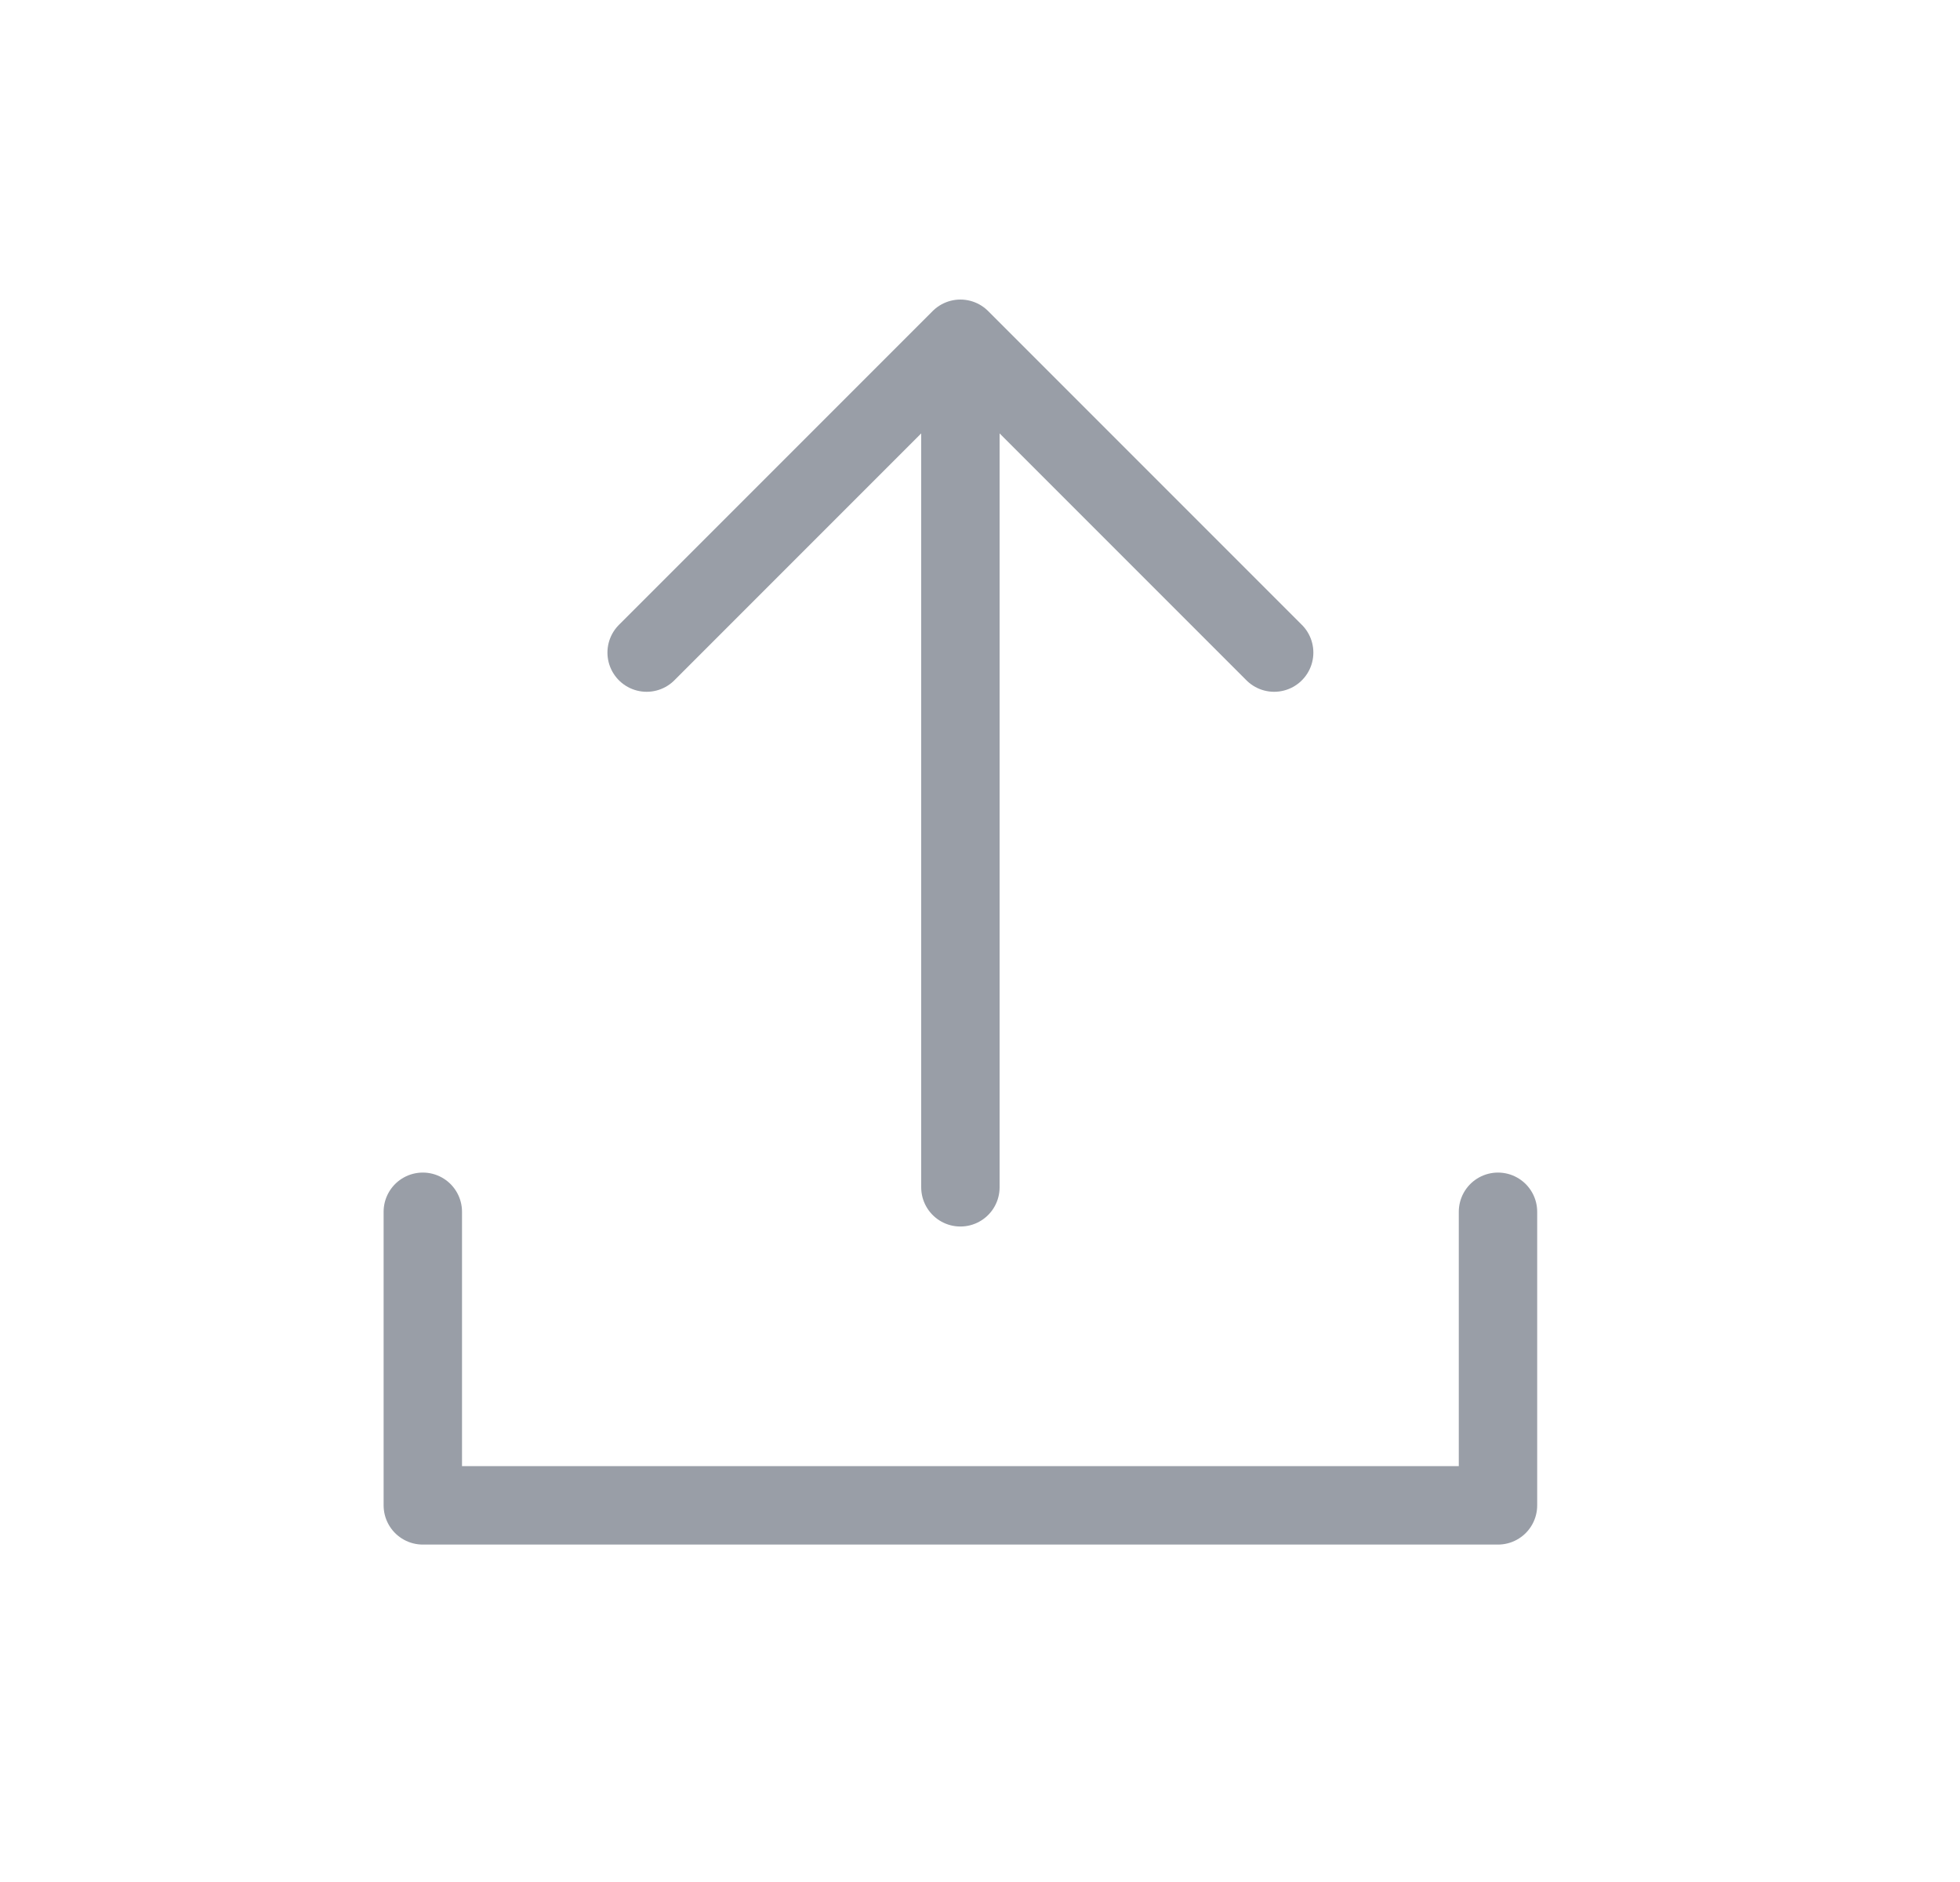 <svg width="25" height="24" viewBox="0 0 25 24" fill="none" xmlns="http://www.w3.org/2000/svg">
<path d="M12.25 4.512V15.141" stroke="#999EA7" stroke-linecap="round" stroke-linejoin="round"/>
<path d="M8.248 8.322L12.25 4.32L16.252 8.322" stroke="#999EA7" stroke-linecap="round" stroke-linejoin="round"/>
<path d="M5.393 15.453V19.197H19.107V15.453" stroke="#999EA7" stroke-linecap="round" stroke-linejoin="round"/>
</svg>
